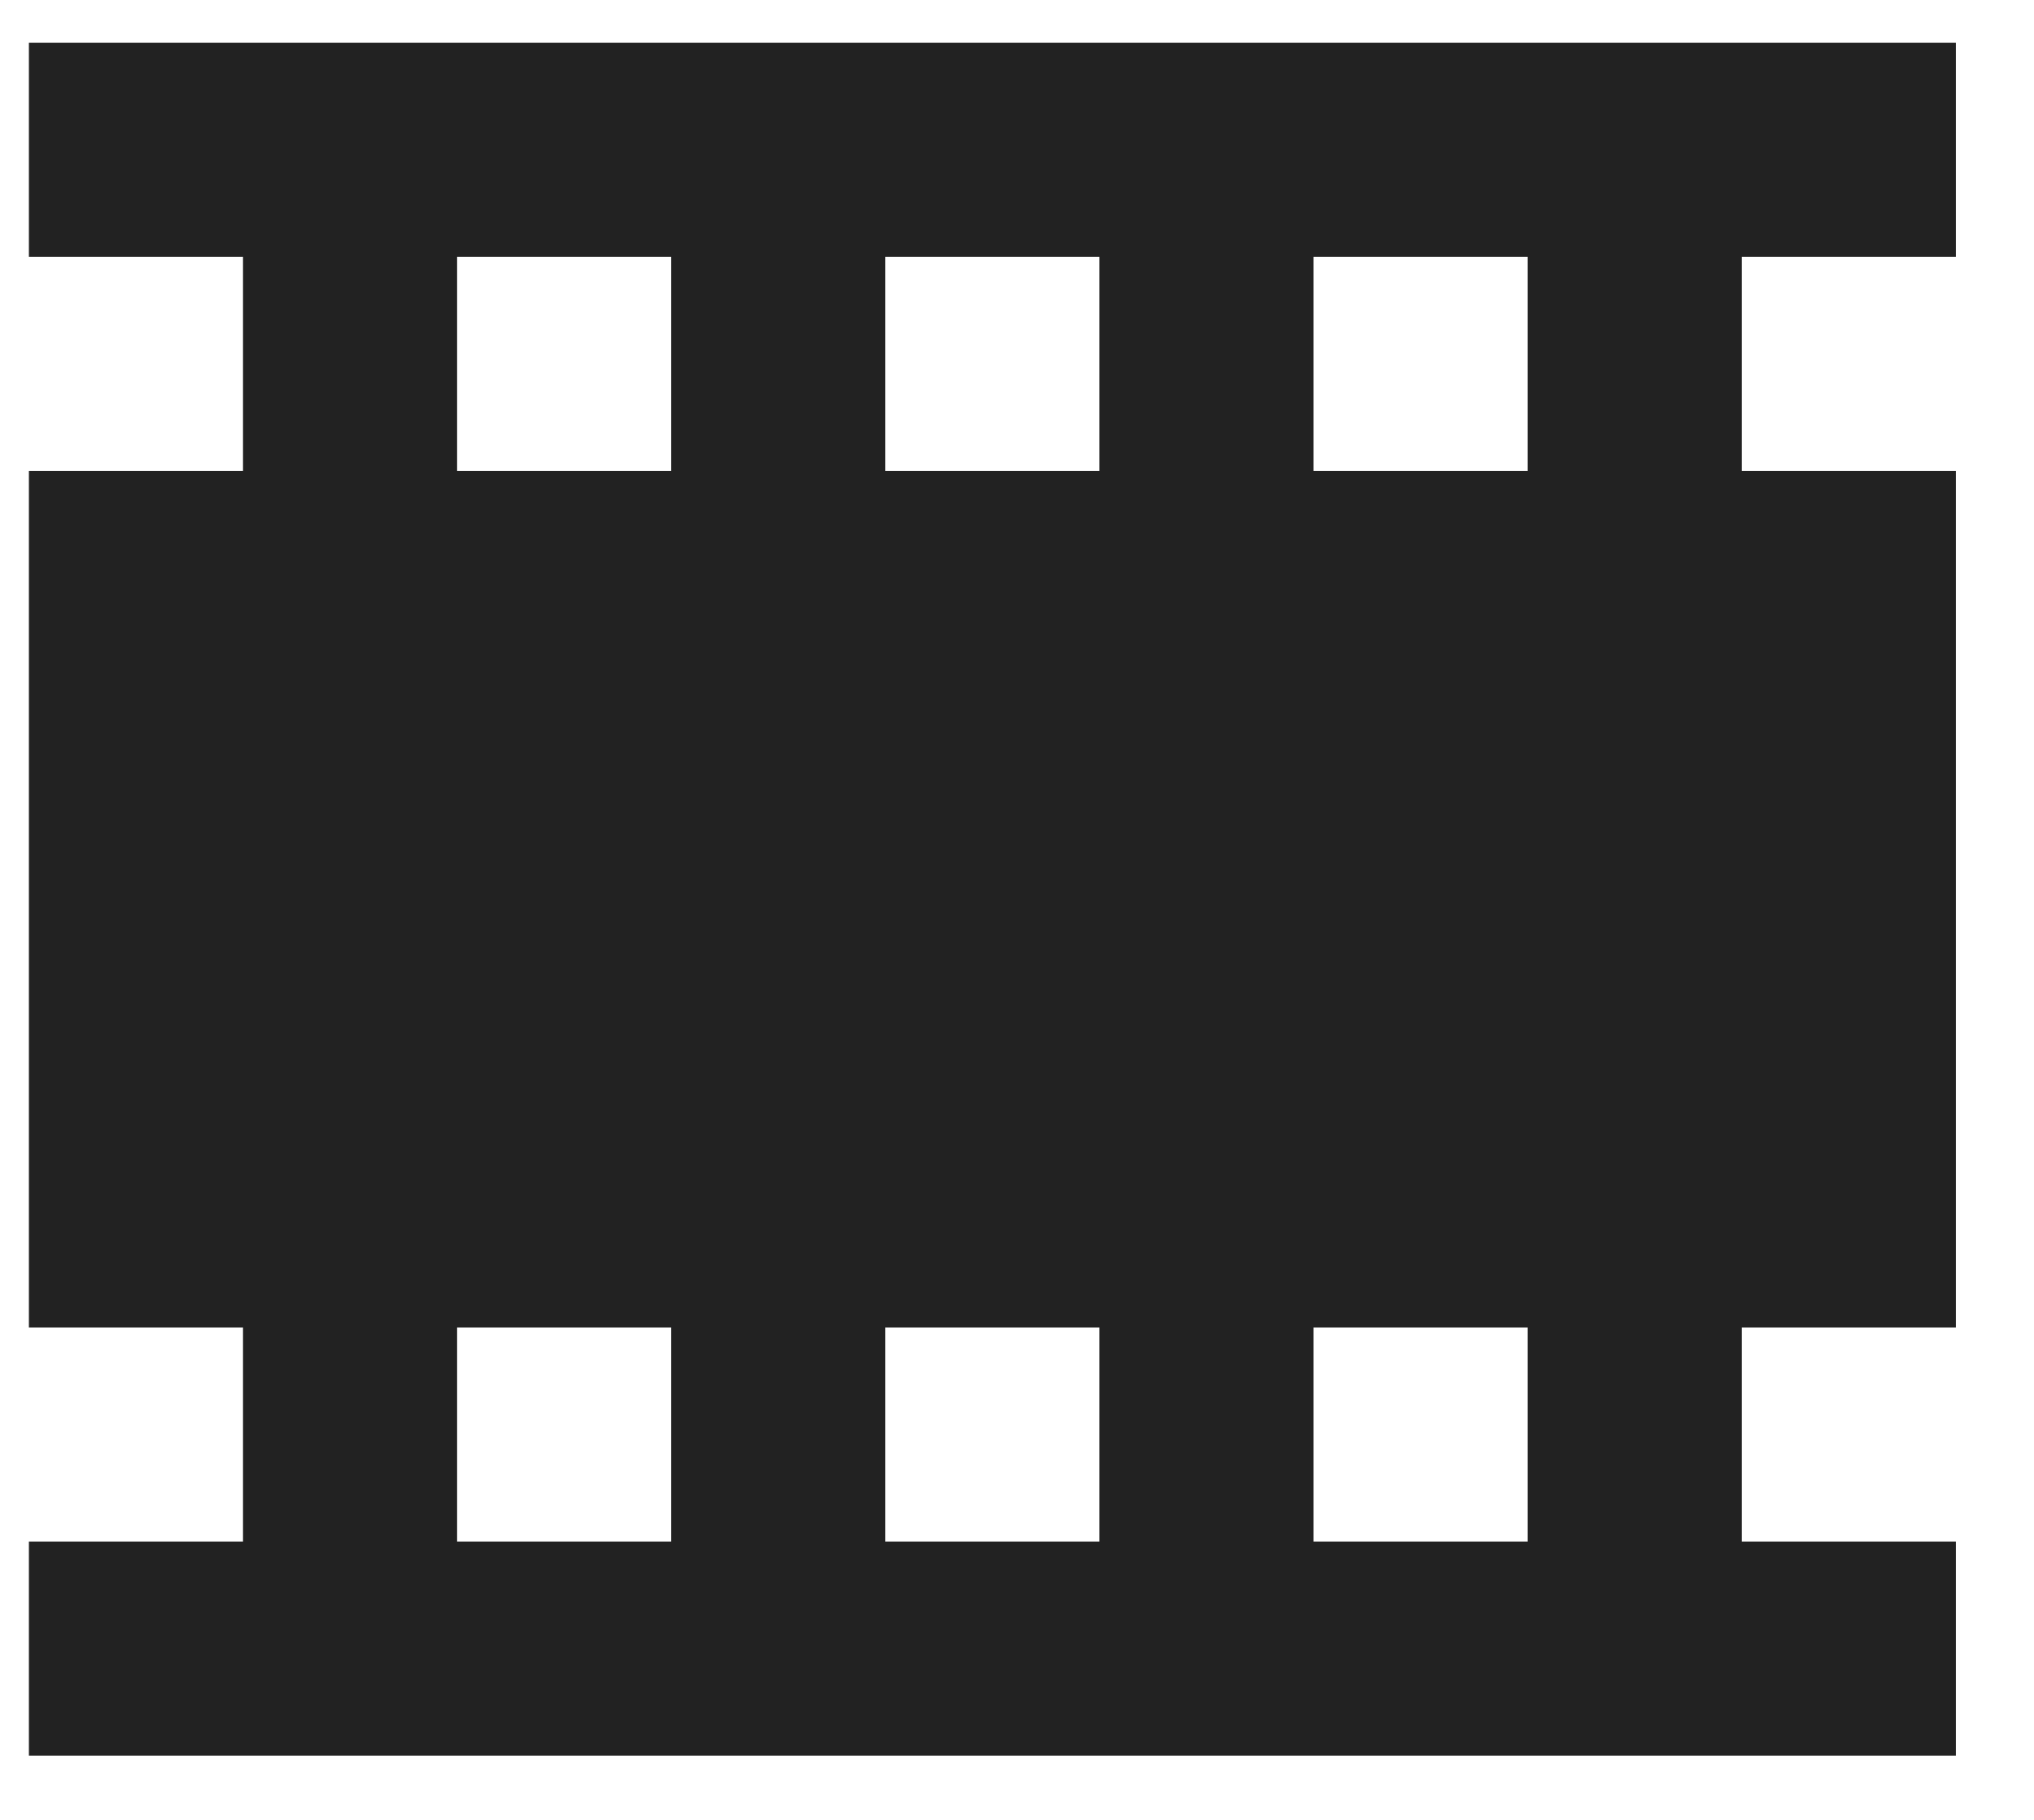 <svg width="19" height="17" viewBox="0 0 19 17" version="1.1" xmlns="http://www.w3.org/2000/svg" xmlns:xlink="http://www.w3.org/1999/xlink">
<title>Shape</title>
<desc>Created using Figma</desc>
<g id="Canvas" transform="translate(-9468 -18771)">
<g id="Shape">
<use xlink:href="#path0_fill" transform="matrix(-4.37114e-08 1 -1 -4.37114e-08 9486.27 18771.4)" fill="#222222"/>
</g>
</g>
<defs>
<path id="path0_fill" fill-rule="evenodd" d="M 14 0L 14 2L 12 2L 12 0L 4 0L 4 2L 2 2L 2 0L 0 0L 0 18L 2 18L 2 16L 4 16L 4 18L 12 18L 12 16L 14 16L 14 18L 16 18L 16 0L 14 0ZM 4 14L 2 14L 2 12L 4 12L 4 14ZM 4 10L 2 10L 2 8L 4 8L 4 10ZM 4 6L 2 6L 2 4L 4 4L 4 6ZM 14 14L 12 14L 12 12L 14 12L 14 14ZM 14 10L 12 10L 12 8L 14 8L 14 10ZM 14 6L 12 6L 12 4L 14 4L 14 6Z"/>
</defs>
</svg>
